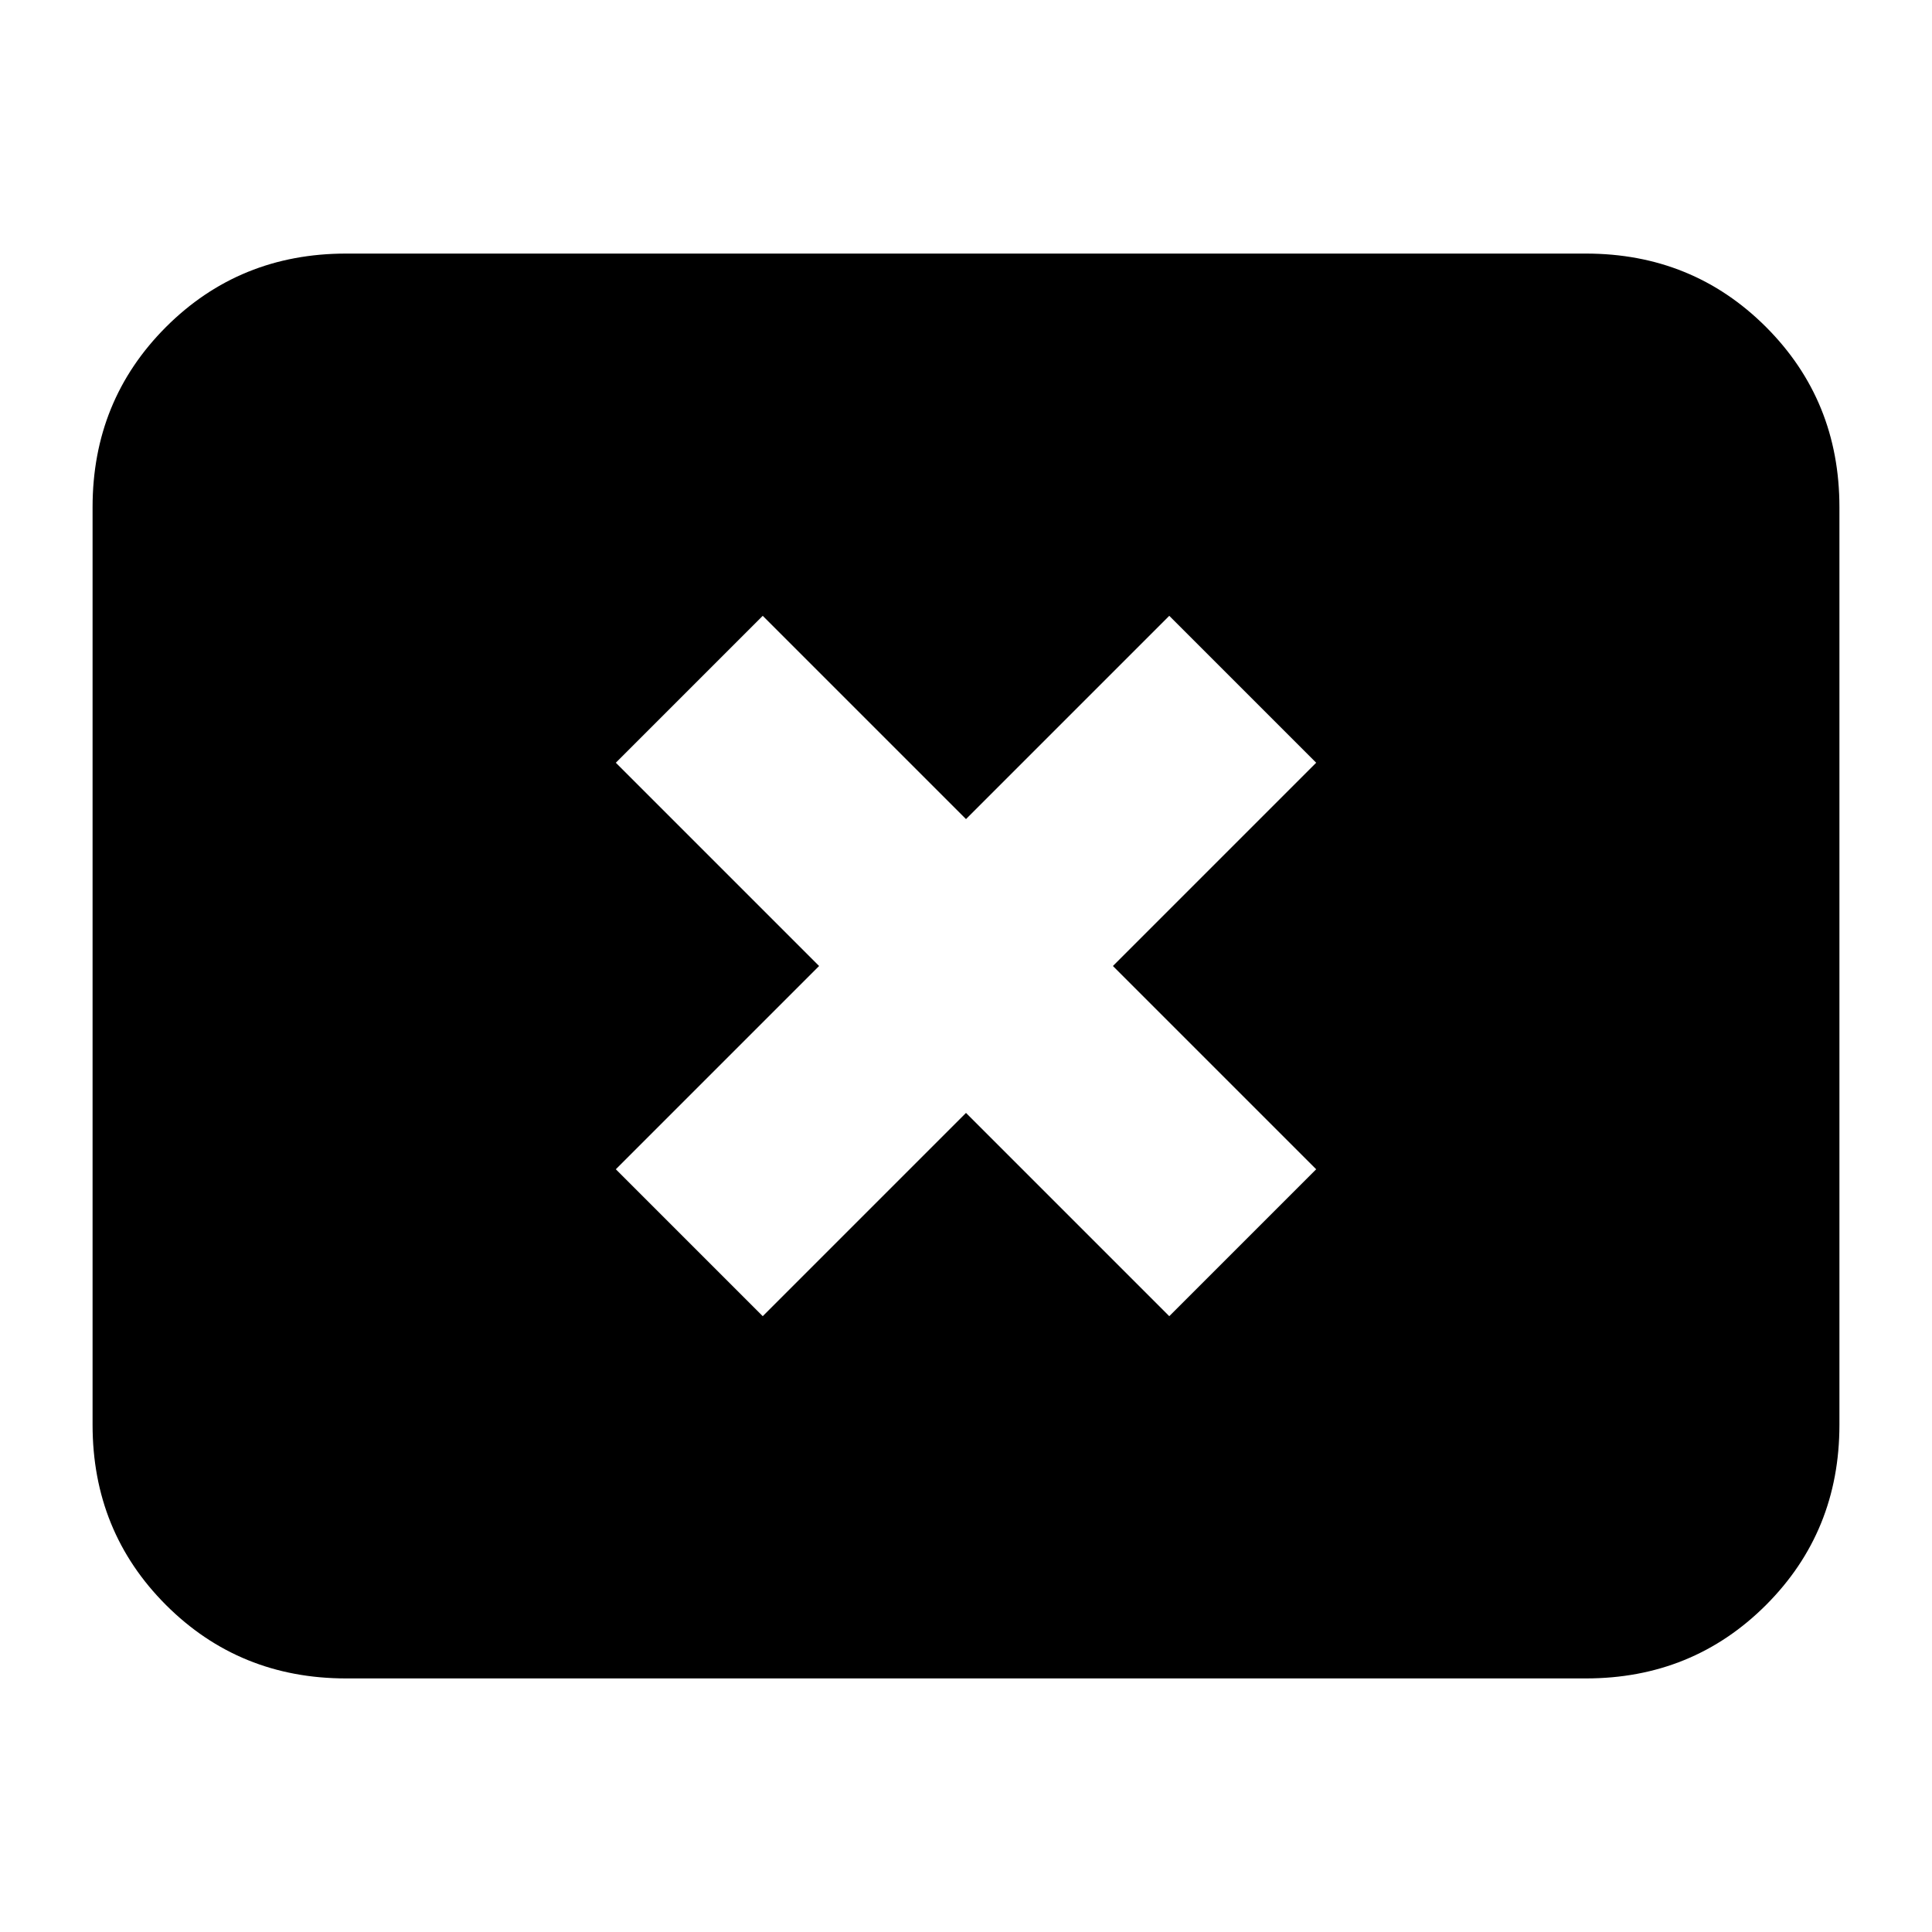 <svg xmlns="http://www.w3.org/2000/svg" height="24" width="24"><path d="M9.475 16.35 12 13.825 14.525 16.35 16.35 14.525 13.825 12 16.35 9.475 14.525 7.65 12 10.175 9.475 7.65 7.65 9.475 10.175 12 7.65 14.525ZM4.3 20.85Q2.975 20.85 2.062 19.938Q1.15 19.025 1.15 17.7V6.3Q1.15 4.975 2.062 4.062Q2.975 3.15 4.3 3.15H19.7Q21.025 3.15 21.938 4.062Q22.85 4.975 22.85 6.3V17.7Q22.85 19.025 21.938 19.938Q21.025 20.85 19.7 20.85Z"/></svg>